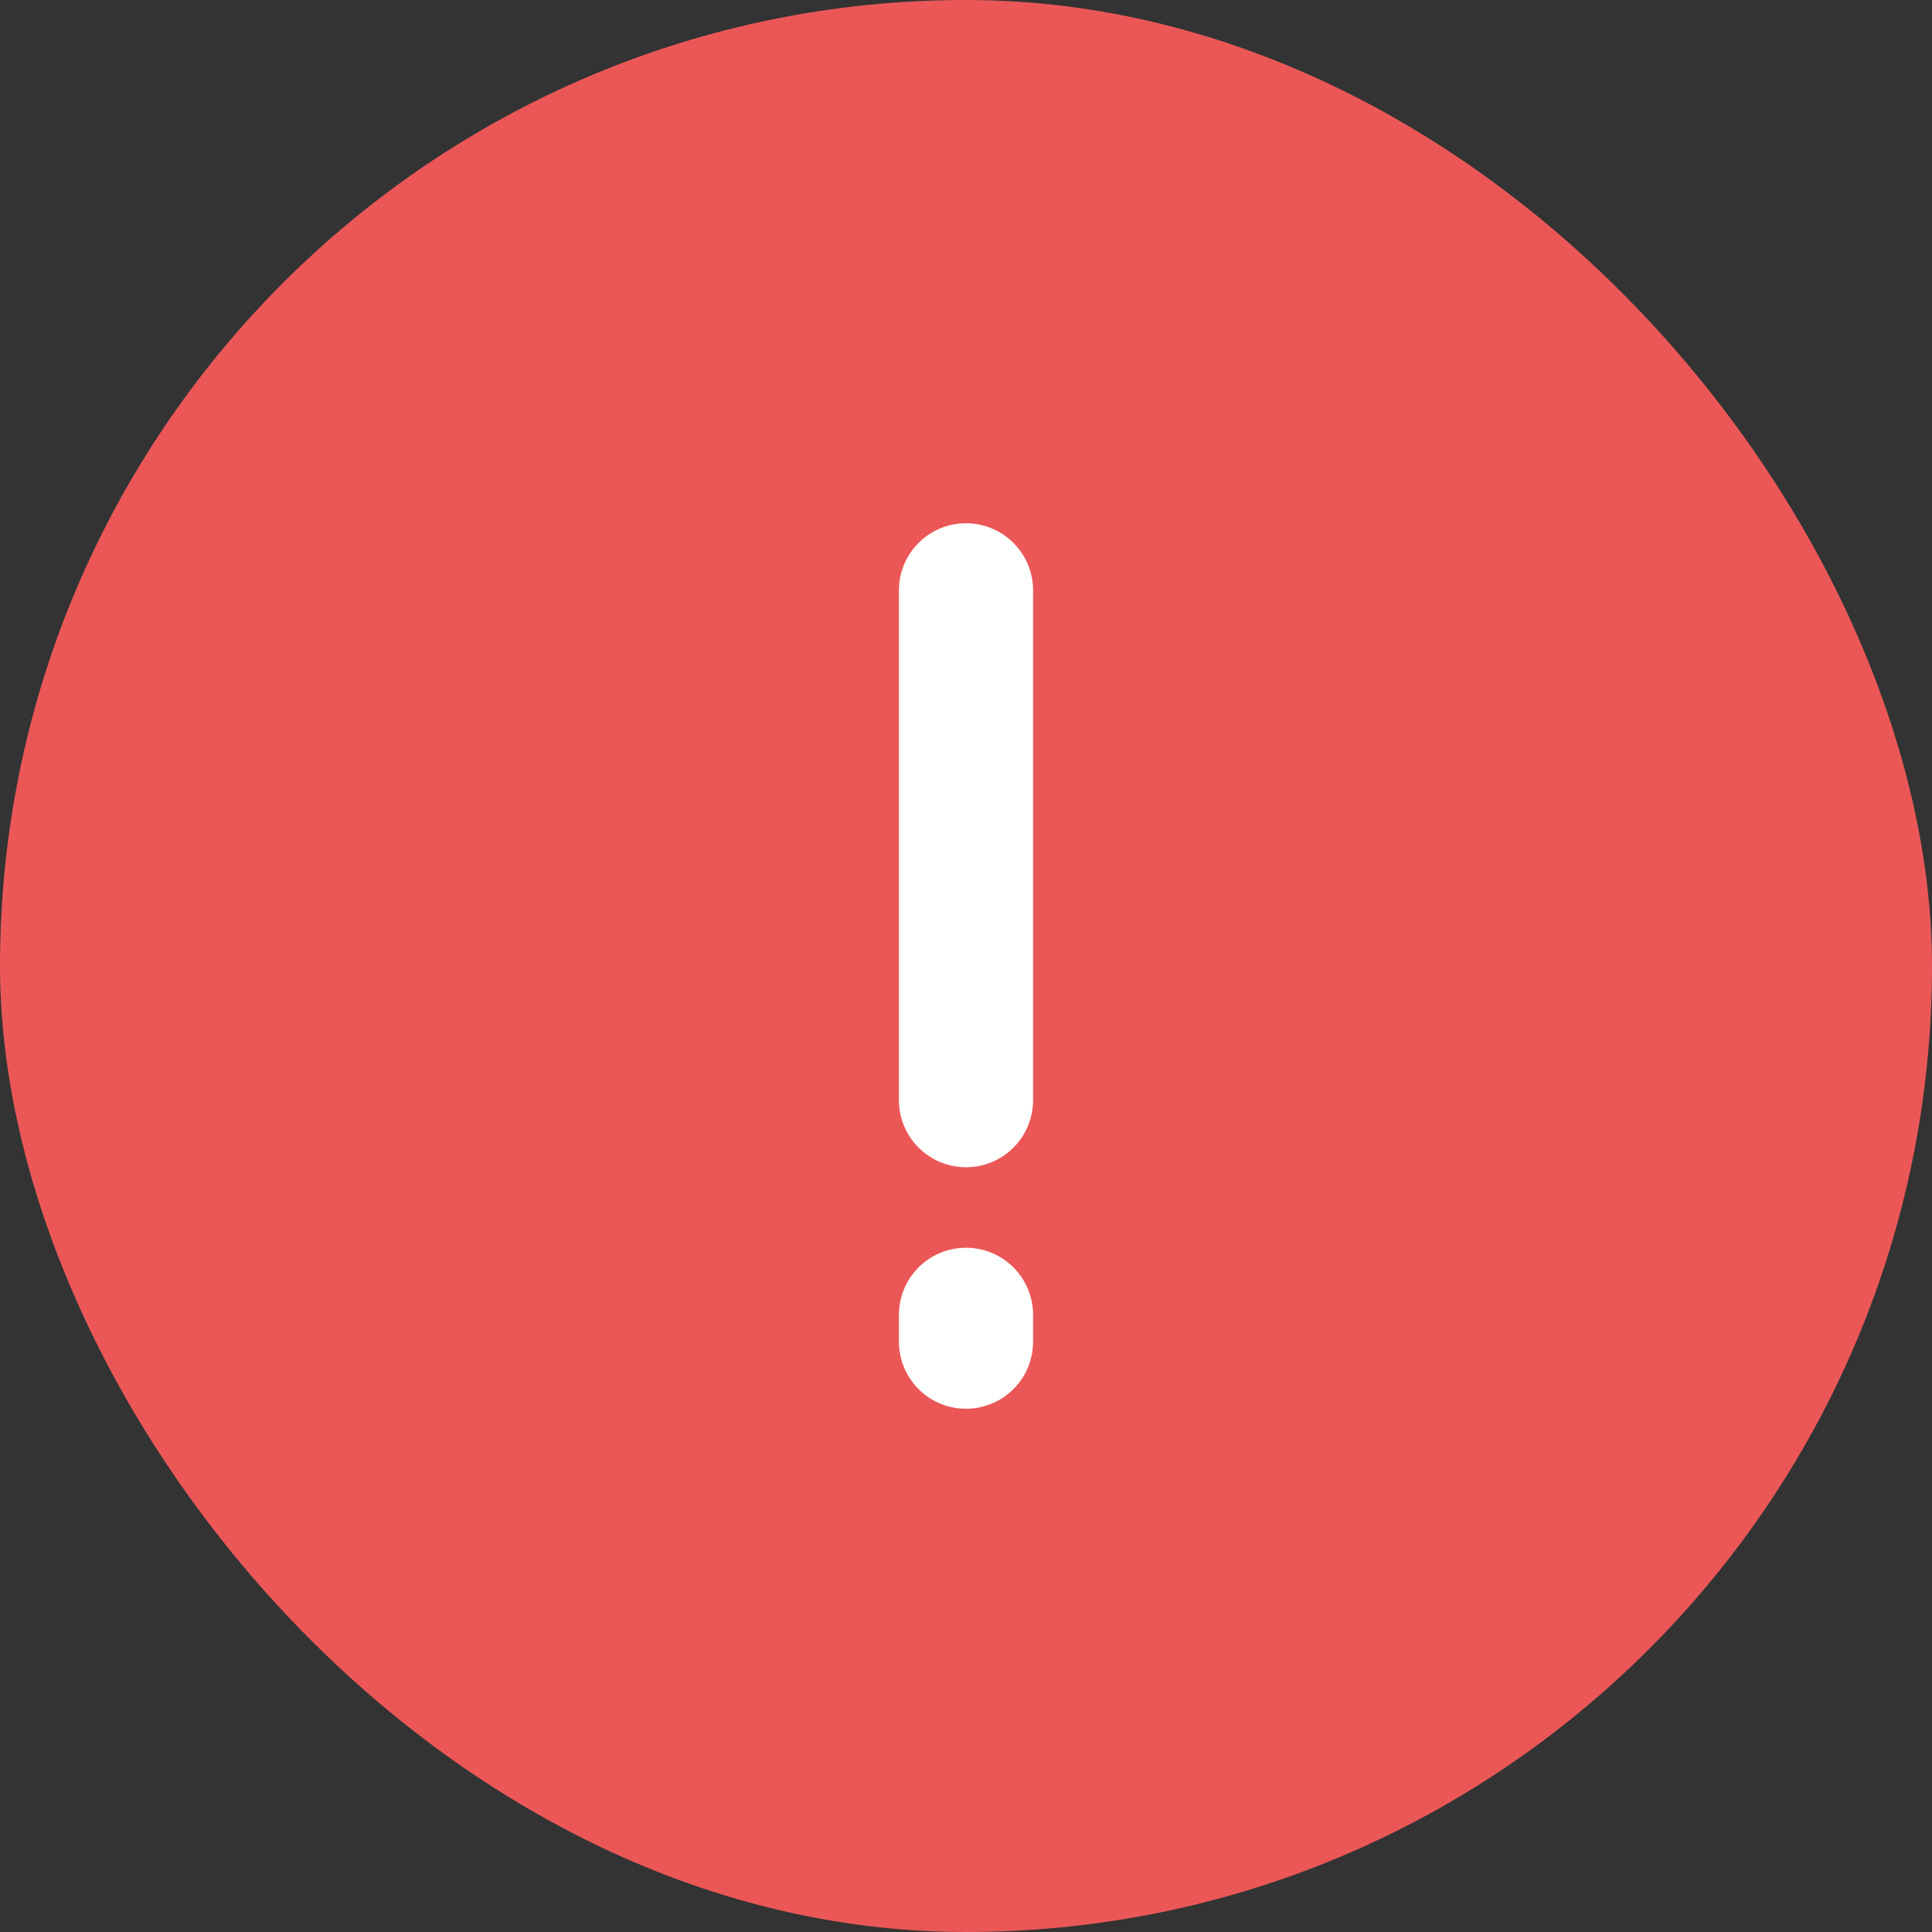<svg width="72" height="72" viewBox="0 0 72 72" fill="none" xmlns="http://www.w3.org/2000/svg">
<rect x="0" y="0" width="72" height="72" fill="#333333" stroke="none"/>
<rect width="72" height="72" rx="36" fill="#EB5757"/>
<path d="M36 22L36 41" stroke="white" stroke-width="5" stroke-linecap="round" stroke-linejoin="round"/>
<path d="M36 49L36 50" stroke="white" stroke-width="5" stroke-linecap="round" stroke-linejoin="round"/>
</svg>
